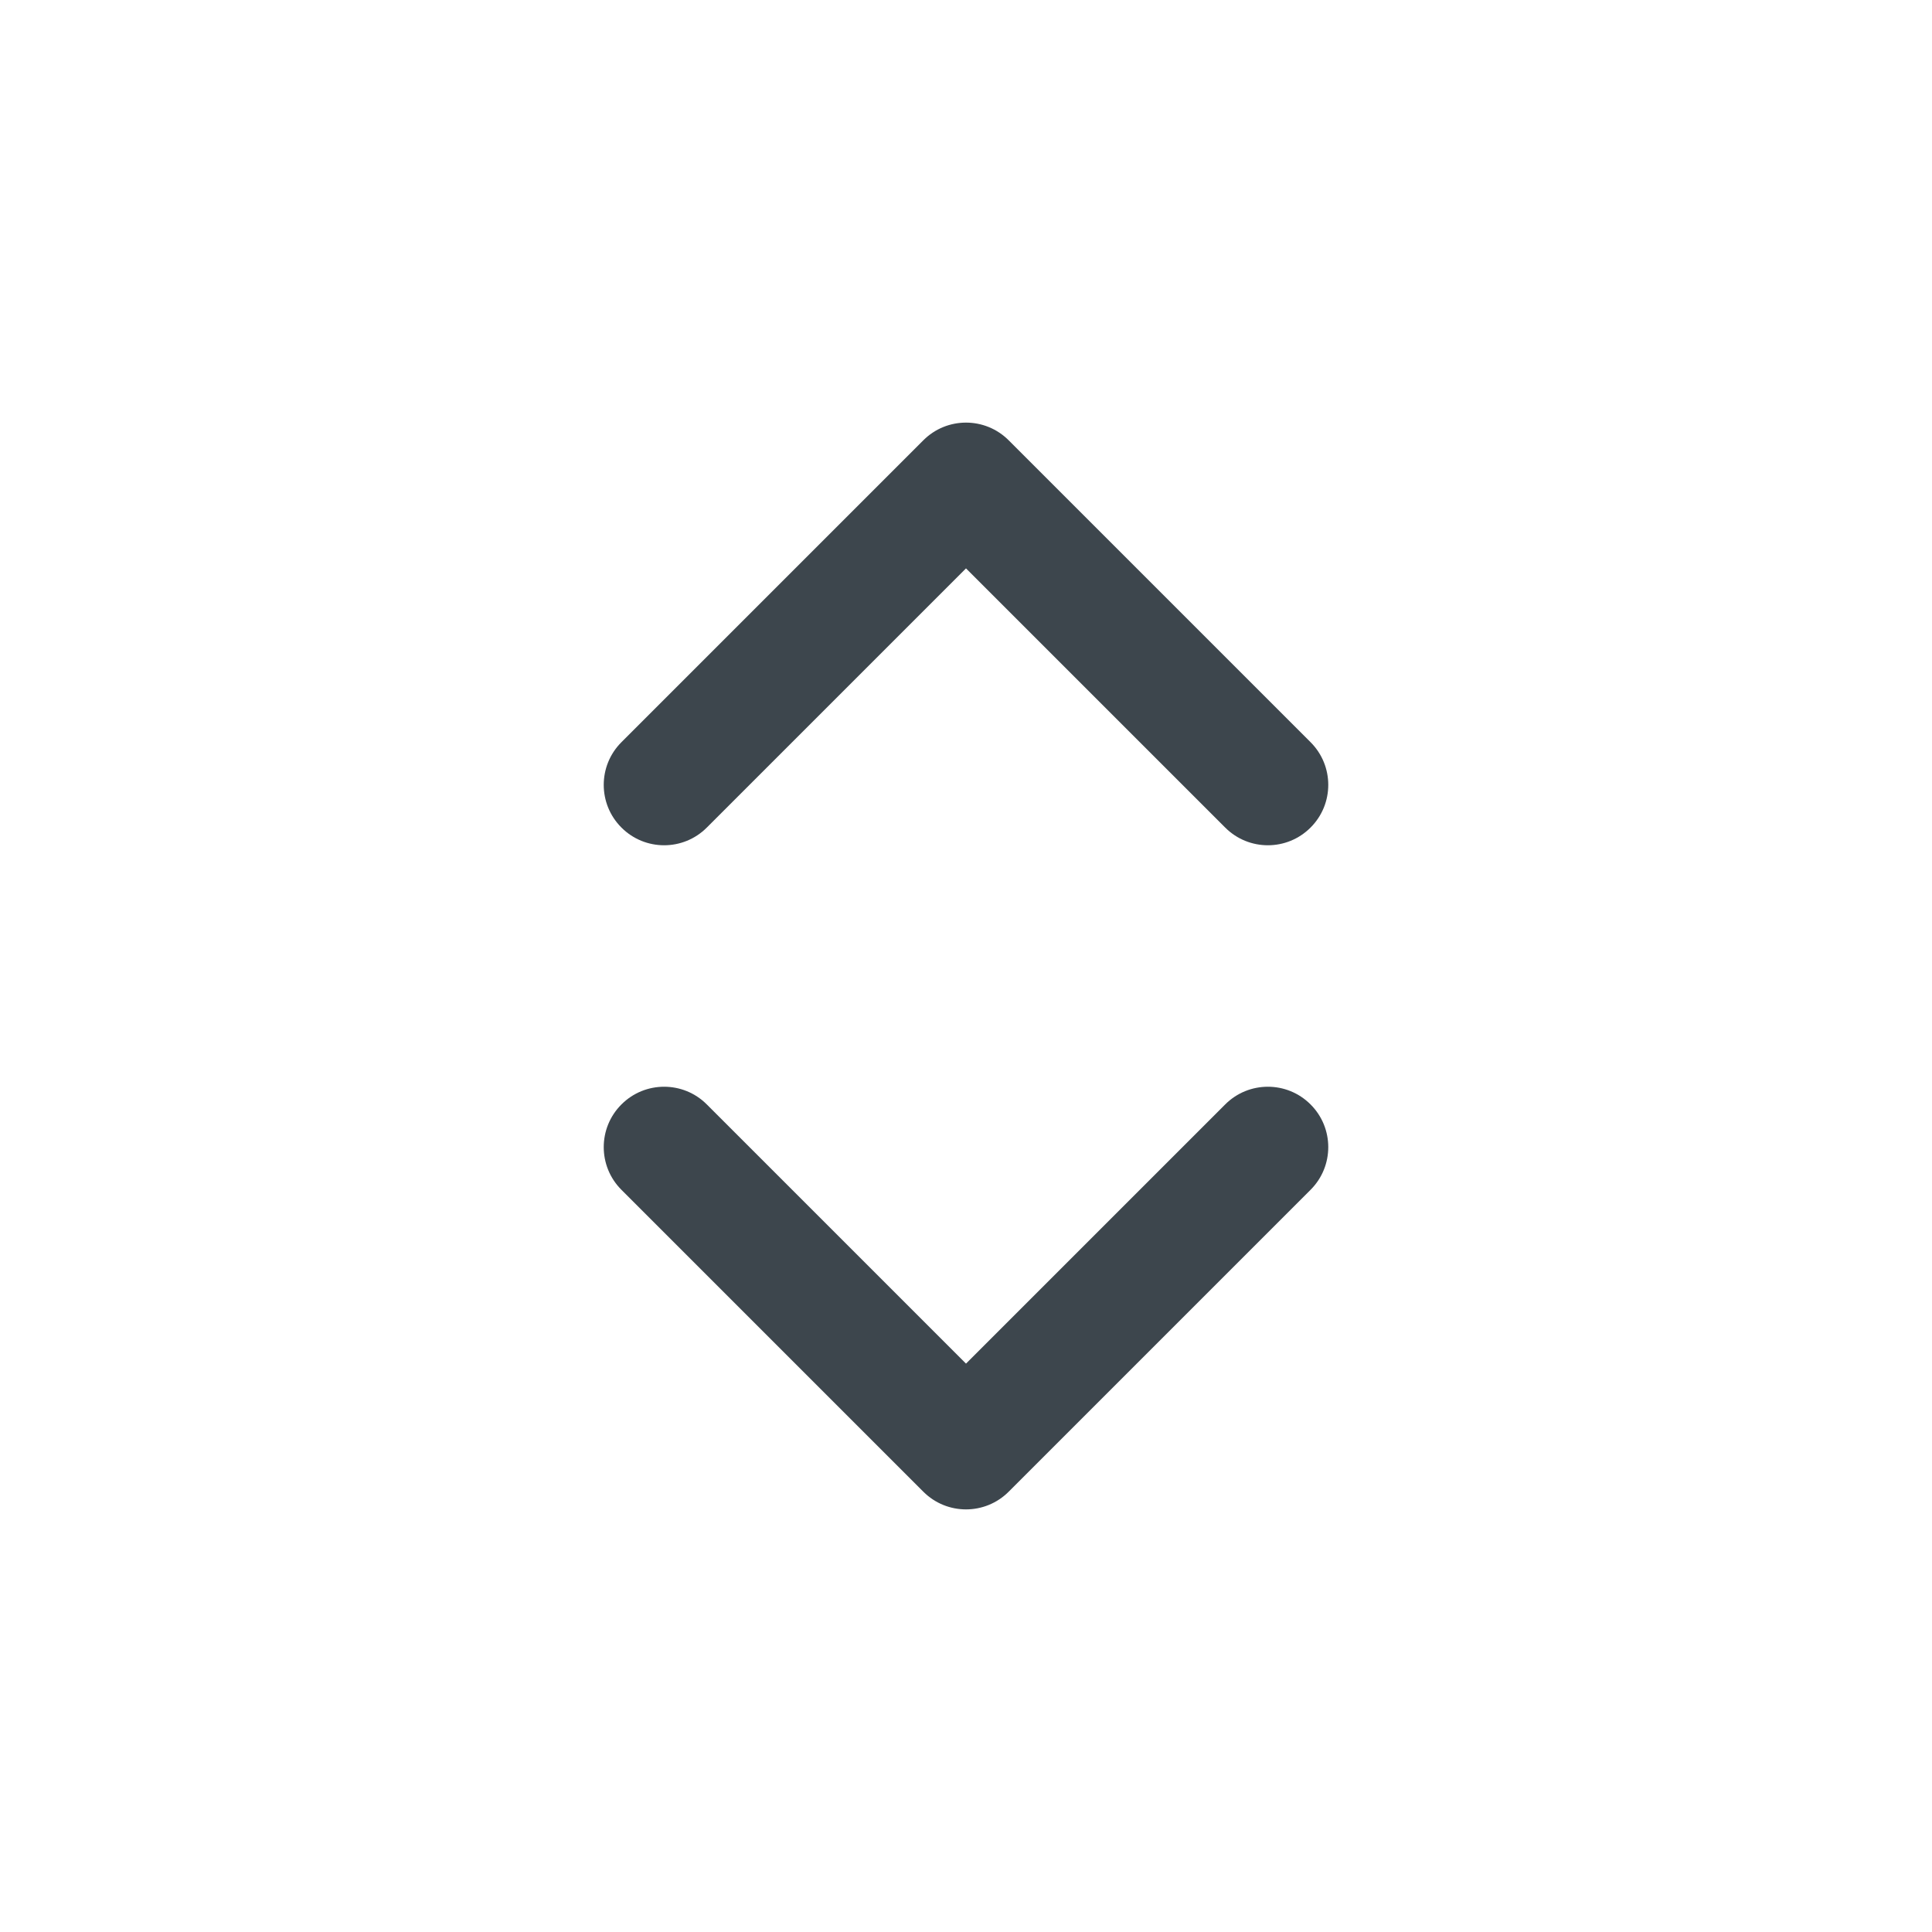 <svg width="32" height="32" viewBox="0 0 32 32" fill="none" xmlns="http://www.w3.org/2000/svg">
<path fill-rule="evenodd" clip-rule="evenodd" d="M10.293 18.293C10.683 17.902 11.317 17.902 11.707 18.293L16 22.586L20.293 18.293C20.683 17.902 21.317 17.902 21.707 18.293C22.098 18.683 22.098 19.317 21.707 19.707L16.707 24.707C16.317 25.098 15.683 25.098 15.293 24.707L10.293 19.707C9.902 19.317 9.902 18.683 10.293 18.293Z" fill="#3D464D"/>
<path fill-rule="evenodd" clip-rule="evenodd" d="M10.293 13.707C10.683 14.098 11.317 14.098 11.707 13.707L16 9.414L20.293 13.707C20.683 14.098 21.317 14.098 21.707 13.707C22.098 13.317 22.098 12.683 21.707 12.293L16.707 7.293C16.317 6.902 15.683 6.902 15.293 7.293L10.293 12.293C9.902 12.683 9.902 13.317 10.293 13.707Z" fill="#3D464D"/>
</svg>
